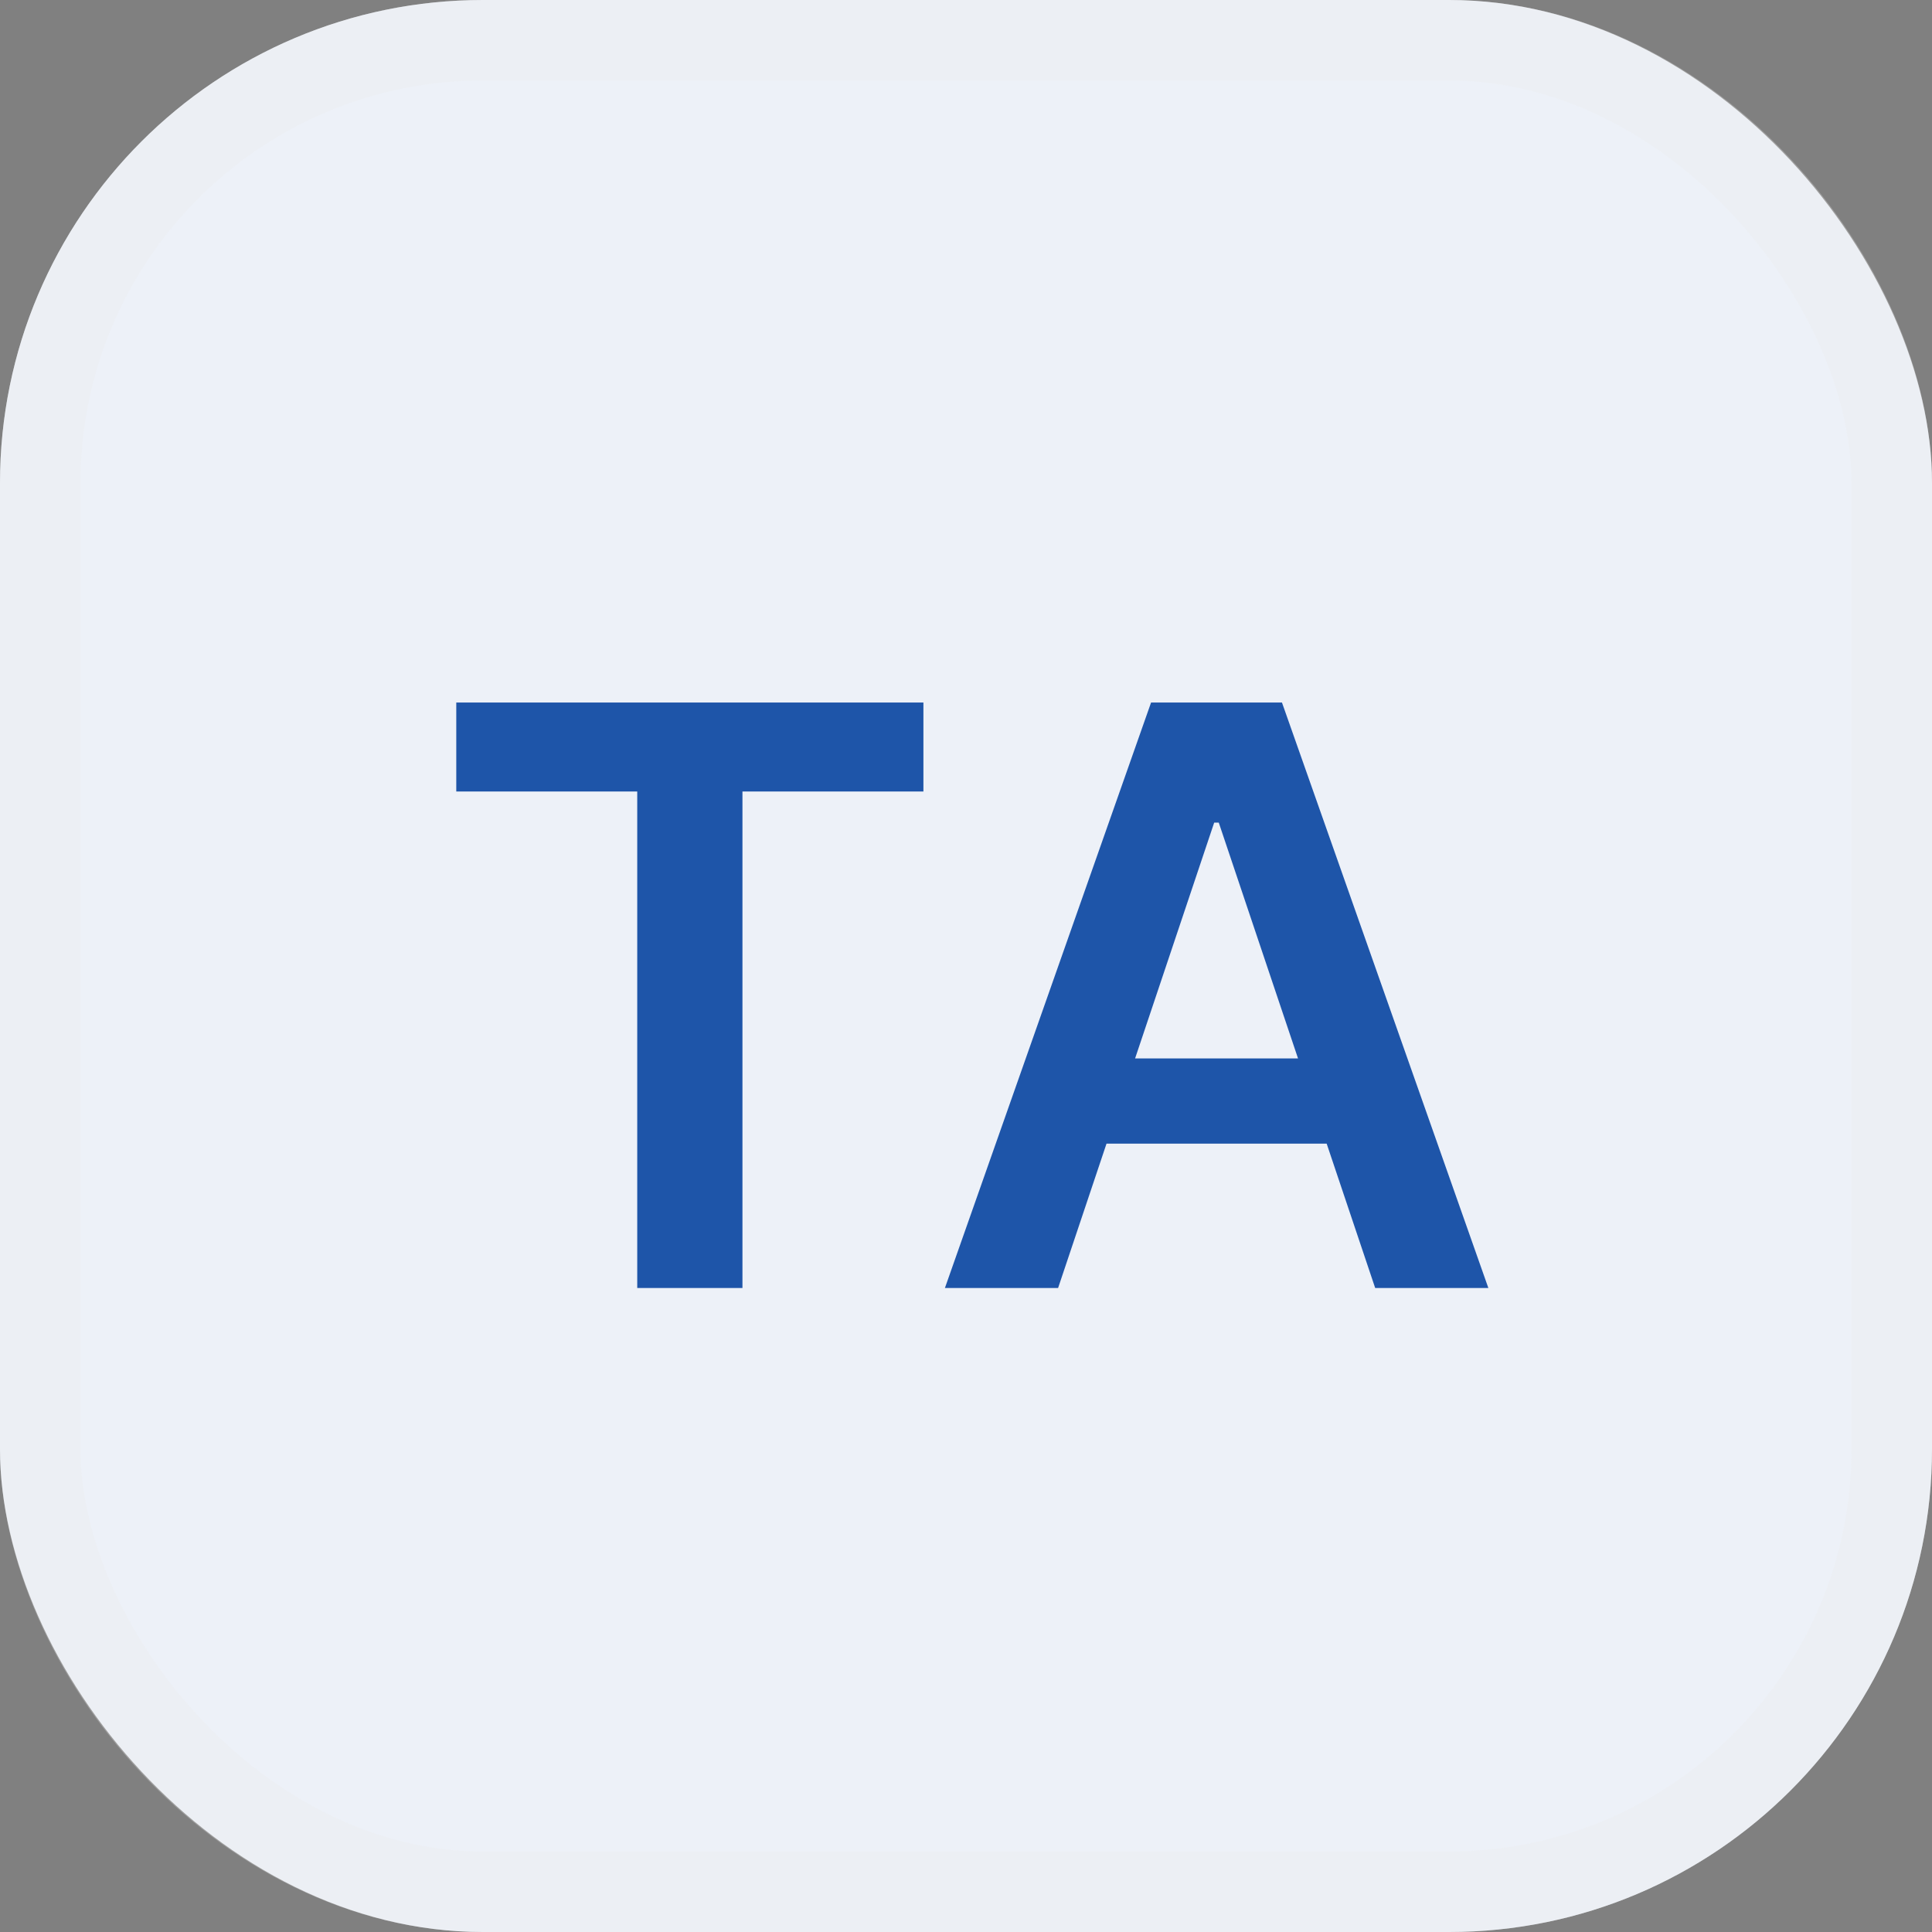 <svg width="24" height="24" viewBox="0 0 24 24" fill="none" xmlns="http://www.w3.org/2000/svg">
	<rect x="0" y="0" width="24" height="24" fill="#808080" stroke="none"/>
	<rect width="24" height="24" rx="6" fill="white" />
	<rect width="24" height="24" rx="6" fill="#1E55A9" fill-opacity="0.08" />
	<rect x="0.5" y="0.5" width="23" height="23" rx="5.5" stroke="#EAEAEA" stroke-opacity="0.29" />
	<path d="M5.668 9.832V8.727H11.471V9.832H9.223V16H7.916V9.832H5.668ZM13.144 16H11.738L14.299 8.727H15.925L18.489 16H17.083L15.14 10.219H15.083L13.144 16ZM13.191 13.148H17.026V14.207H13.191V13.148Z" fill="#1E55A9" />
</svg>
